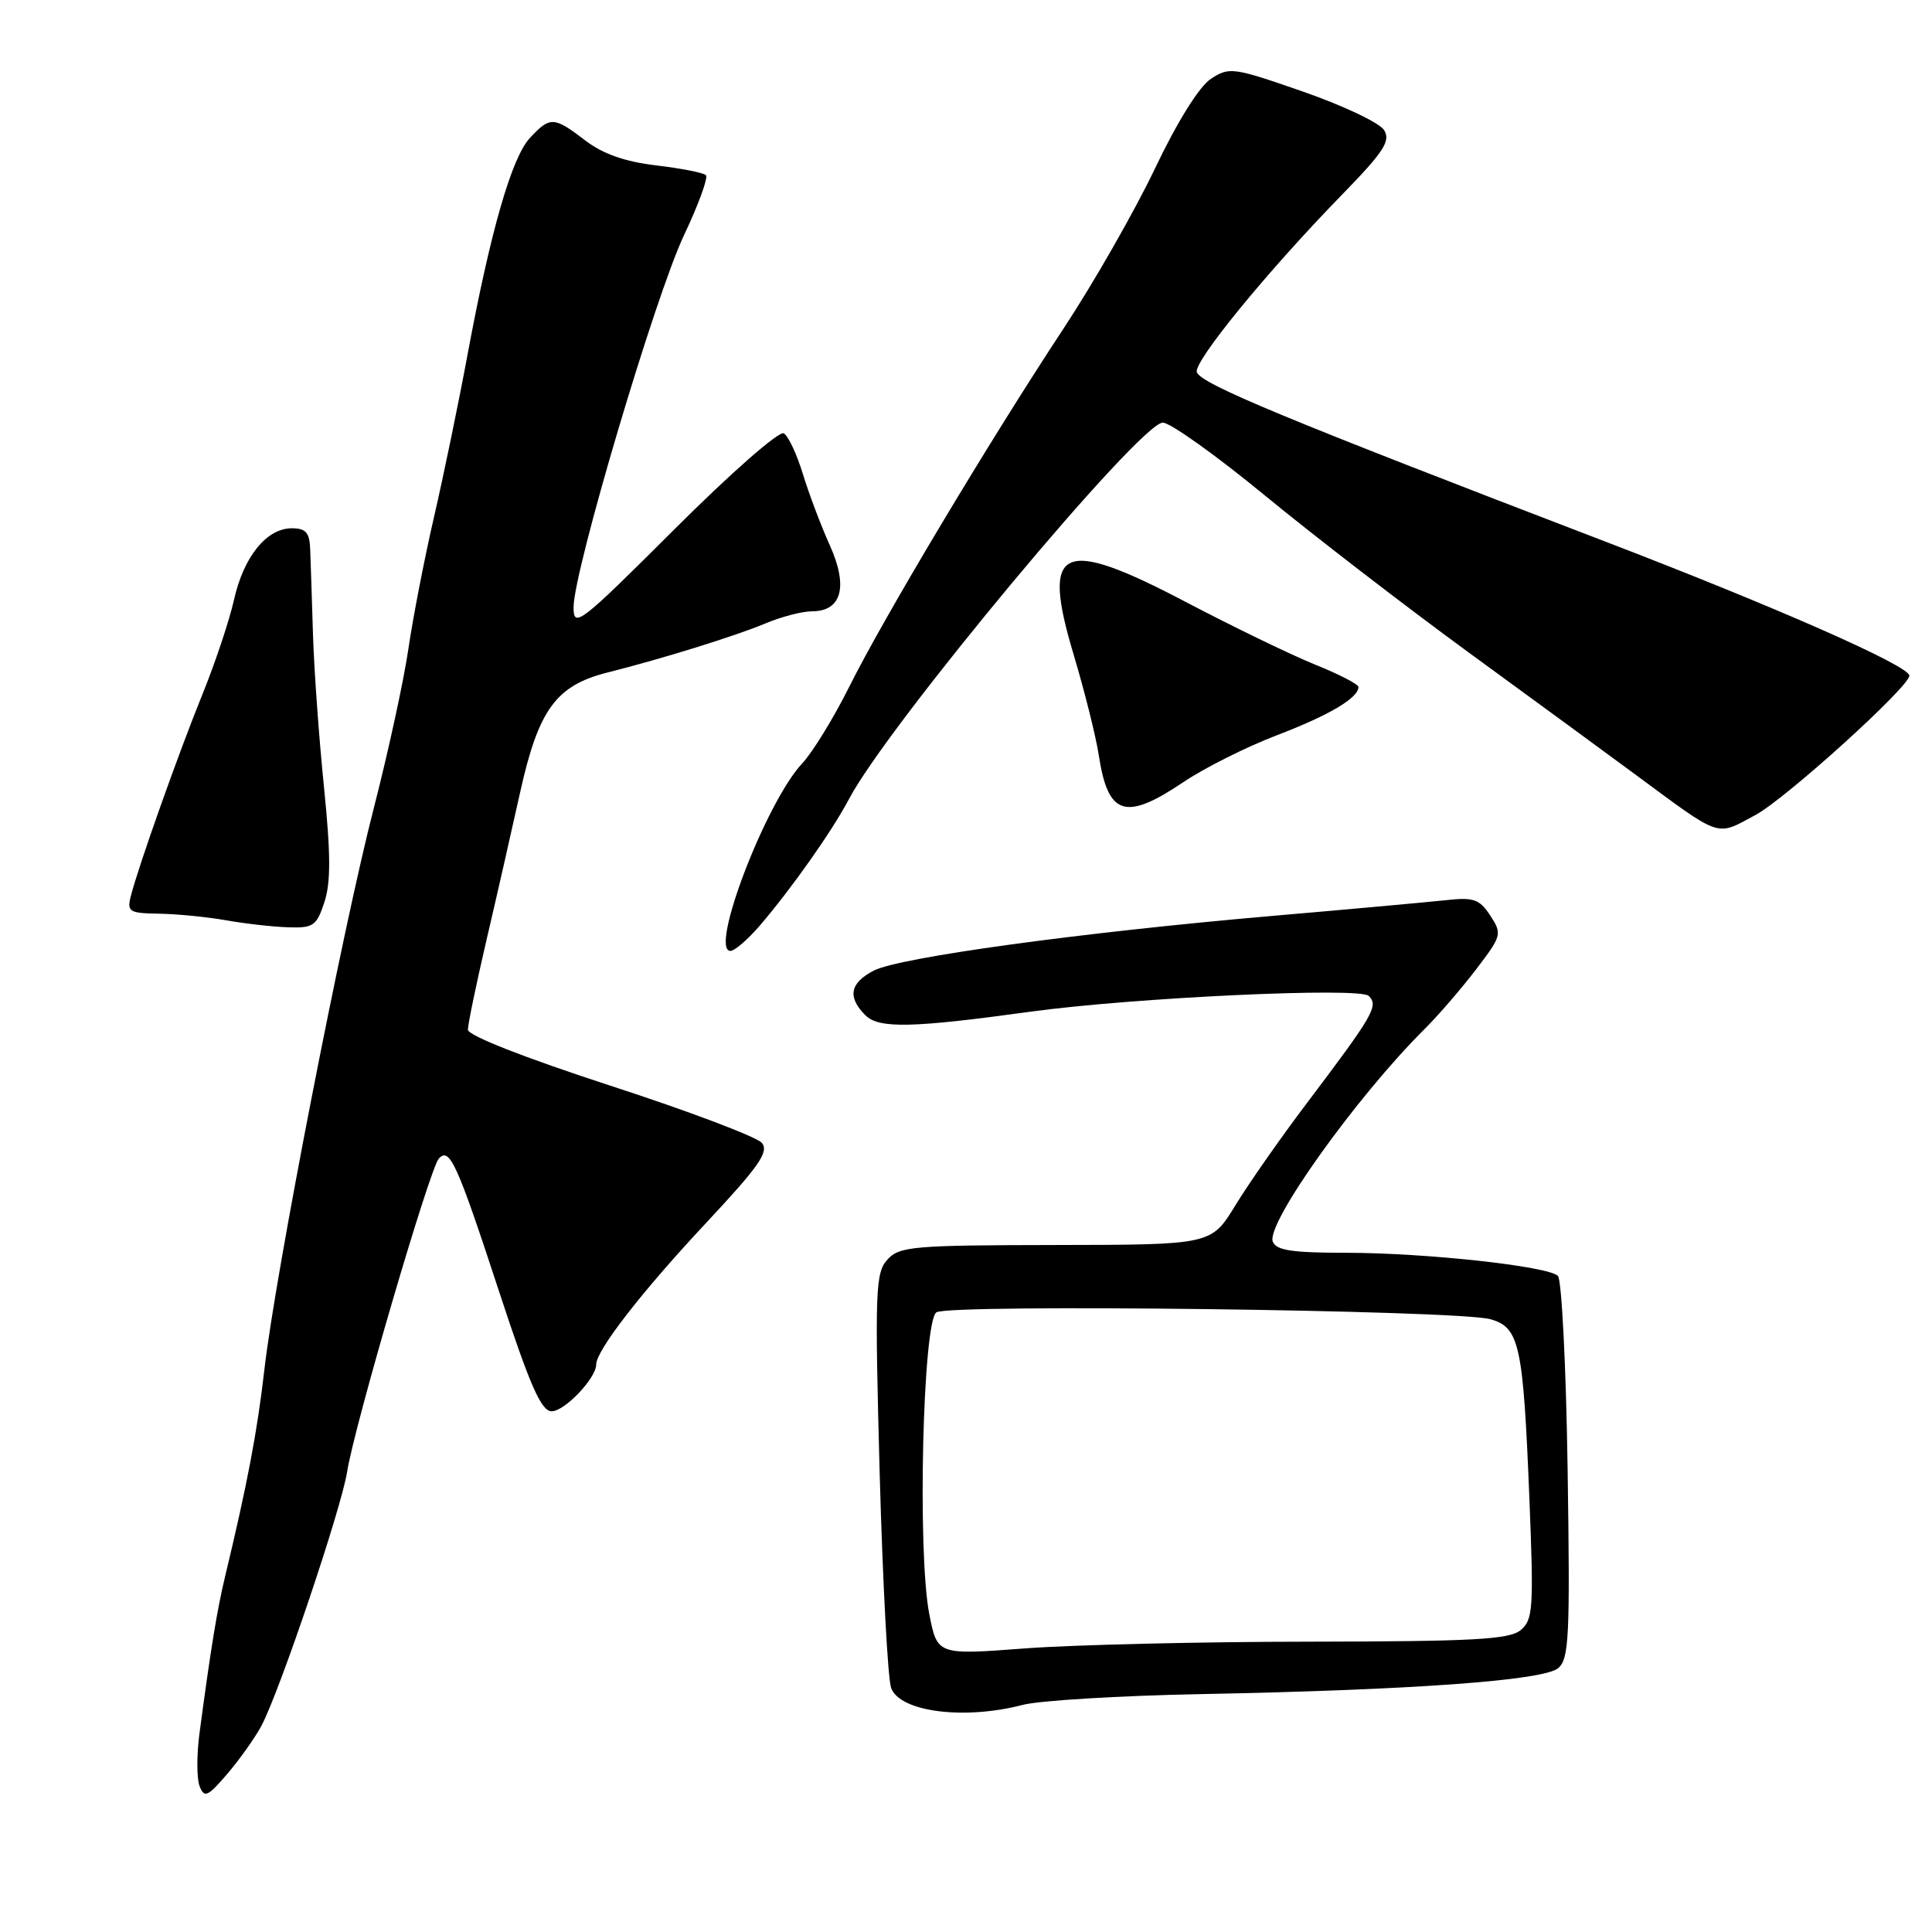 <?xml version="1.0" encoding="UTF-8" standalone="no"?>
<!DOCTYPE svg PUBLIC "-//W3C//DTD SVG 1.1//EN" "http://www.w3.org/Graphics/SVG/1.1/DTD/svg11.dtd" >
<svg xmlns="http://www.w3.org/2000/svg" xmlns:xlink="http://www.w3.org/1999/xlink" version="1.1" viewBox="0 0 256 256">
 <g >
 <path fill="currentColor"
d=" M 34.65 228.66 C 37.10 224.02 45.24 199.87 46.00 195.00 C 46.93 189.03 56.96 154.77 58.15 153.51 C 59.59 151.98 60.54 154.08 66.17 171.25 C 70.24 183.64 71.72 187.00 73.10 187.00 C 74.83 187.00 79.00 182.61 79.00 180.80 C 79.00 178.94 85.02 171.18 93.49 162.12 C 100.57 154.55 101.93 152.62 100.95 151.44 C 100.29 150.65 91.26 147.23 80.88 143.86 C 69.44 140.13 62.00 137.21 62.00 136.44 C 62.00 135.73 63.08 130.51 64.40 124.83 C 65.73 119.15 67.77 110.18 68.94 104.90 C 71.36 94.01 73.70 90.82 80.50 89.11 C 87.81 87.27 97.45 84.27 101.37 82.63 C 103.50 81.73 106.30 81.00 107.59 81.00 C 111.54 81.00 112.42 77.72 109.95 72.24 C 108.77 69.63 107.17 65.38 106.38 62.79 C 105.59 60.20 104.46 57.78 103.86 57.42 C 103.26 57.04 96.90 62.61 89.39 70.11 C 76.80 82.67 76.00 83.29 76.00 80.47 C 76.00 75.66 86.82 39.21 90.64 31.15 C 92.56 27.10 93.86 23.53 93.54 23.21 C 93.22 22.89 90.26 22.31 86.97 21.92 C 82.82 21.43 79.91 20.41 77.55 18.61 C 73.39 15.43 72.90 15.41 70.24 18.25 C 67.81 20.84 65.00 30.58 61.95 47.00 C 60.78 53.33 58.78 63.00 57.51 68.50 C 56.24 74.00 54.71 81.88 54.11 86.00 C 53.51 90.12 51.46 99.58 49.55 107.00 C 45.39 123.10 36.48 168.83 35.03 181.50 C 34.09 189.71 32.77 196.66 29.80 209.00 C 28.77 213.31 27.93 218.41 26.43 229.69 C 26.05 232.54 26.06 235.69 26.45 236.69 C 27.08 238.28 27.52 238.08 30.16 235.00 C 31.80 233.07 33.82 230.22 34.65 228.66 Z  M 135.50 225.91 C 137.70 225.33 148.28 224.69 159.00 224.48 C 187.10 223.94 204.48 222.68 206.45 221.05 C 207.91 219.83 208.05 216.95 207.72 194.82 C 207.52 181.14 206.93 169.55 206.43 169.06 C 205.07 167.77 188.93 166.01 178.36 166.00 C 171.21 166.00 169.09 165.68 168.65 164.52 C 167.73 162.14 179.76 145.29 188.78 136.34 C 190.58 134.55 193.64 131.00 195.58 128.46 C 199.00 123.98 199.06 123.75 197.47 121.32 C 196.05 119.15 195.27 118.87 191.67 119.27 C 189.37 119.52 178.95 120.47 168.50 121.37 C 142.95 123.59 119.17 126.86 115.78 128.61 C 112.61 130.25 112.26 132.12 114.67 134.53 C 116.46 136.31 120.82 136.22 136.50 134.06 C 150.20 132.18 180.18 130.78 181.36 131.96 C 182.69 133.29 182.03 134.43 173.19 146.14 C 169.71 150.74 165.44 156.85 163.69 159.72 C 160.50 164.94 160.50 164.94 139.90 164.97 C 120.92 165.00 119.17 165.15 117.58 166.91 C 116.00 168.66 115.91 171.00 116.56 195.16 C 116.96 209.65 117.64 222.48 118.08 223.67 C 119.26 226.84 127.75 227.93 135.50 225.91 Z  M 100.65 122.68 C 104.90 117.72 110.24 110.15 112.50 105.87 C 117.70 96.01 151.06 56.00 154.08 56.00 C 155.06 56.00 161.15 60.34 167.60 65.65 C 174.05 70.95 186.17 80.29 194.53 86.40 C 202.90 92.50 212.79 99.75 216.52 102.50 C 228.28 111.18 227.29 110.84 232.61 107.99 C 236.59 105.86 253.00 91.00 253.00 89.53 C 253.00 88.22 235.22 80.39 212.50 71.68 C 170.33 55.52 159.22 50.91 158.59 49.33 C 158.06 48.01 167.95 35.92 177.88 25.74 C 183.37 20.10 184.29 18.68 183.40 17.24 C 182.81 16.28 177.98 13.99 172.66 12.14 C 163.41 8.92 162.88 8.85 160.46 10.44 C 158.91 11.45 156.01 16.09 153.02 22.37 C 150.32 28.02 144.87 37.56 140.90 43.57 C 131.05 58.52 117.04 81.93 112.53 91.00 C 110.47 95.12 107.67 99.69 106.30 101.15 C 101.49 106.28 93.94 126.00 96.79 126.00 C 97.34 126.00 99.08 124.50 100.65 122.68 Z  M 42.98 119.55 C 43.84 116.96 43.83 113.18 42.93 104.30 C 42.27 97.81 41.61 88.67 41.47 84.00 C 41.33 79.33 41.16 74.26 41.10 72.75 C 41.02 70.57 40.52 70.00 38.67 70.00 C 35.33 70.00 32.29 73.75 31.01 79.46 C 30.40 82.19 28.52 87.82 26.84 91.96 C 23.66 99.79 18.32 114.84 17.33 118.75 C 16.81 120.82 17.12 121.01 21.13 121.07 C 23.54 121.11 27.52 121.51 30.00 121.95 C 32.48 122.39 36.15 122.81 38.17 122.87 C 41.51 122.99 41.95 122.69 42.98 119.55 Z  M 156.83 103.62 C 159.59 101.76 165.15 98.97 169.18 97.43 C 176.14 94.77 180.00 92.48 180.00 91.03 C 180.00 90.67 177.41 89.33 174.25 88.06 C 171.09 86.78 163.42 83.07 157.21 79.81 C 140.57 71.07 137.93 72.29 142.26 86.73 C 143.72 91.61 145.22 97.61 145.59 100.05 C 146.82 108.10 149.10 108.82 156.83 103.62 Z  M 123.14 213.90 C 121.54 205.82 122.27 175.09 124.08 173.89 C 125.80 172.75 193.15 173.59 197.47 174.80 C 201.34 175.88 201.83 178.13 202.65 198.51 C 203.24 213.19 203.14 214.64 201.48 216.01 C 199.98 217.24 195.21 217.50 173.59 217.53 C 159.24 217.54 142.26 217.94 135.85 218.42 C 124.20 219.30 124.20 219.30 123.14 213.90 Z "/>
</g>
</svg>